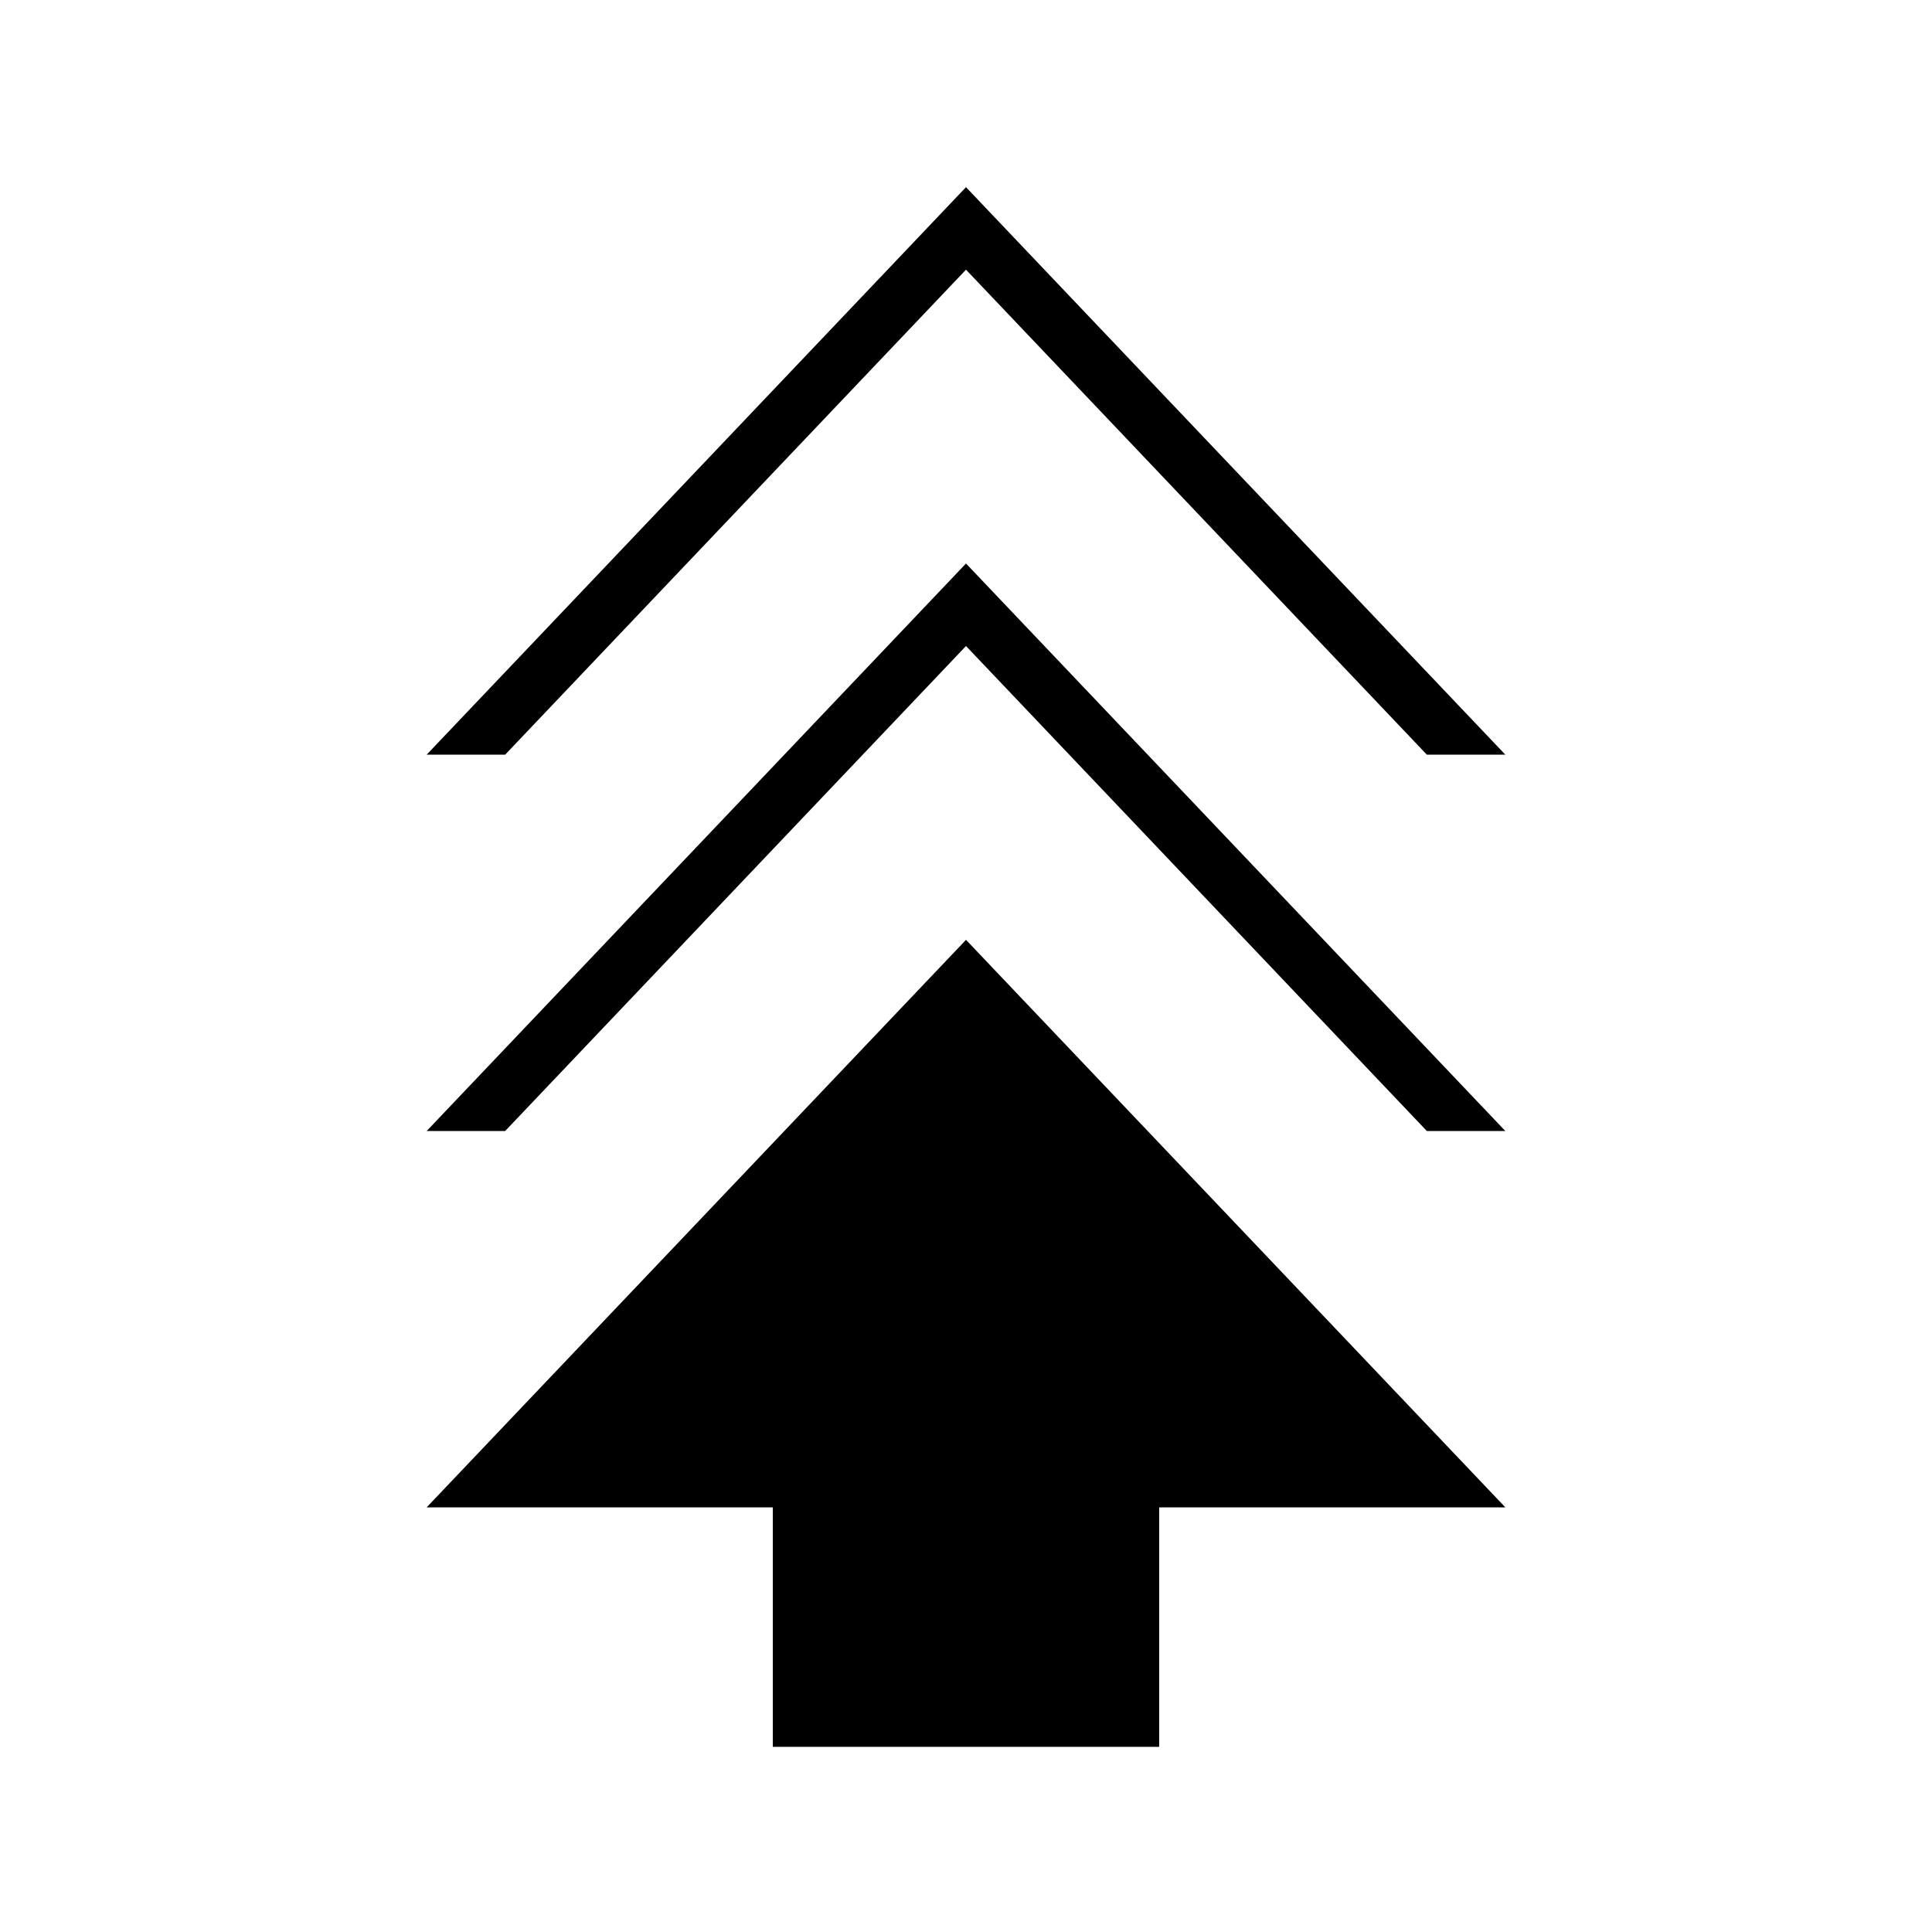 <svg xmlns="http://www.w3.org/2000/svg" height="24" viewBox="0 -960 960 960" width="24"><path d="M384-92v-119H212l268-282 268 282H576v119H384ZM212-398l268-282 268 282h-39L480-639 251-398h-39Zm0-187 268-282 268 282h-39L480-826 251-585h-39Z"/></svg>